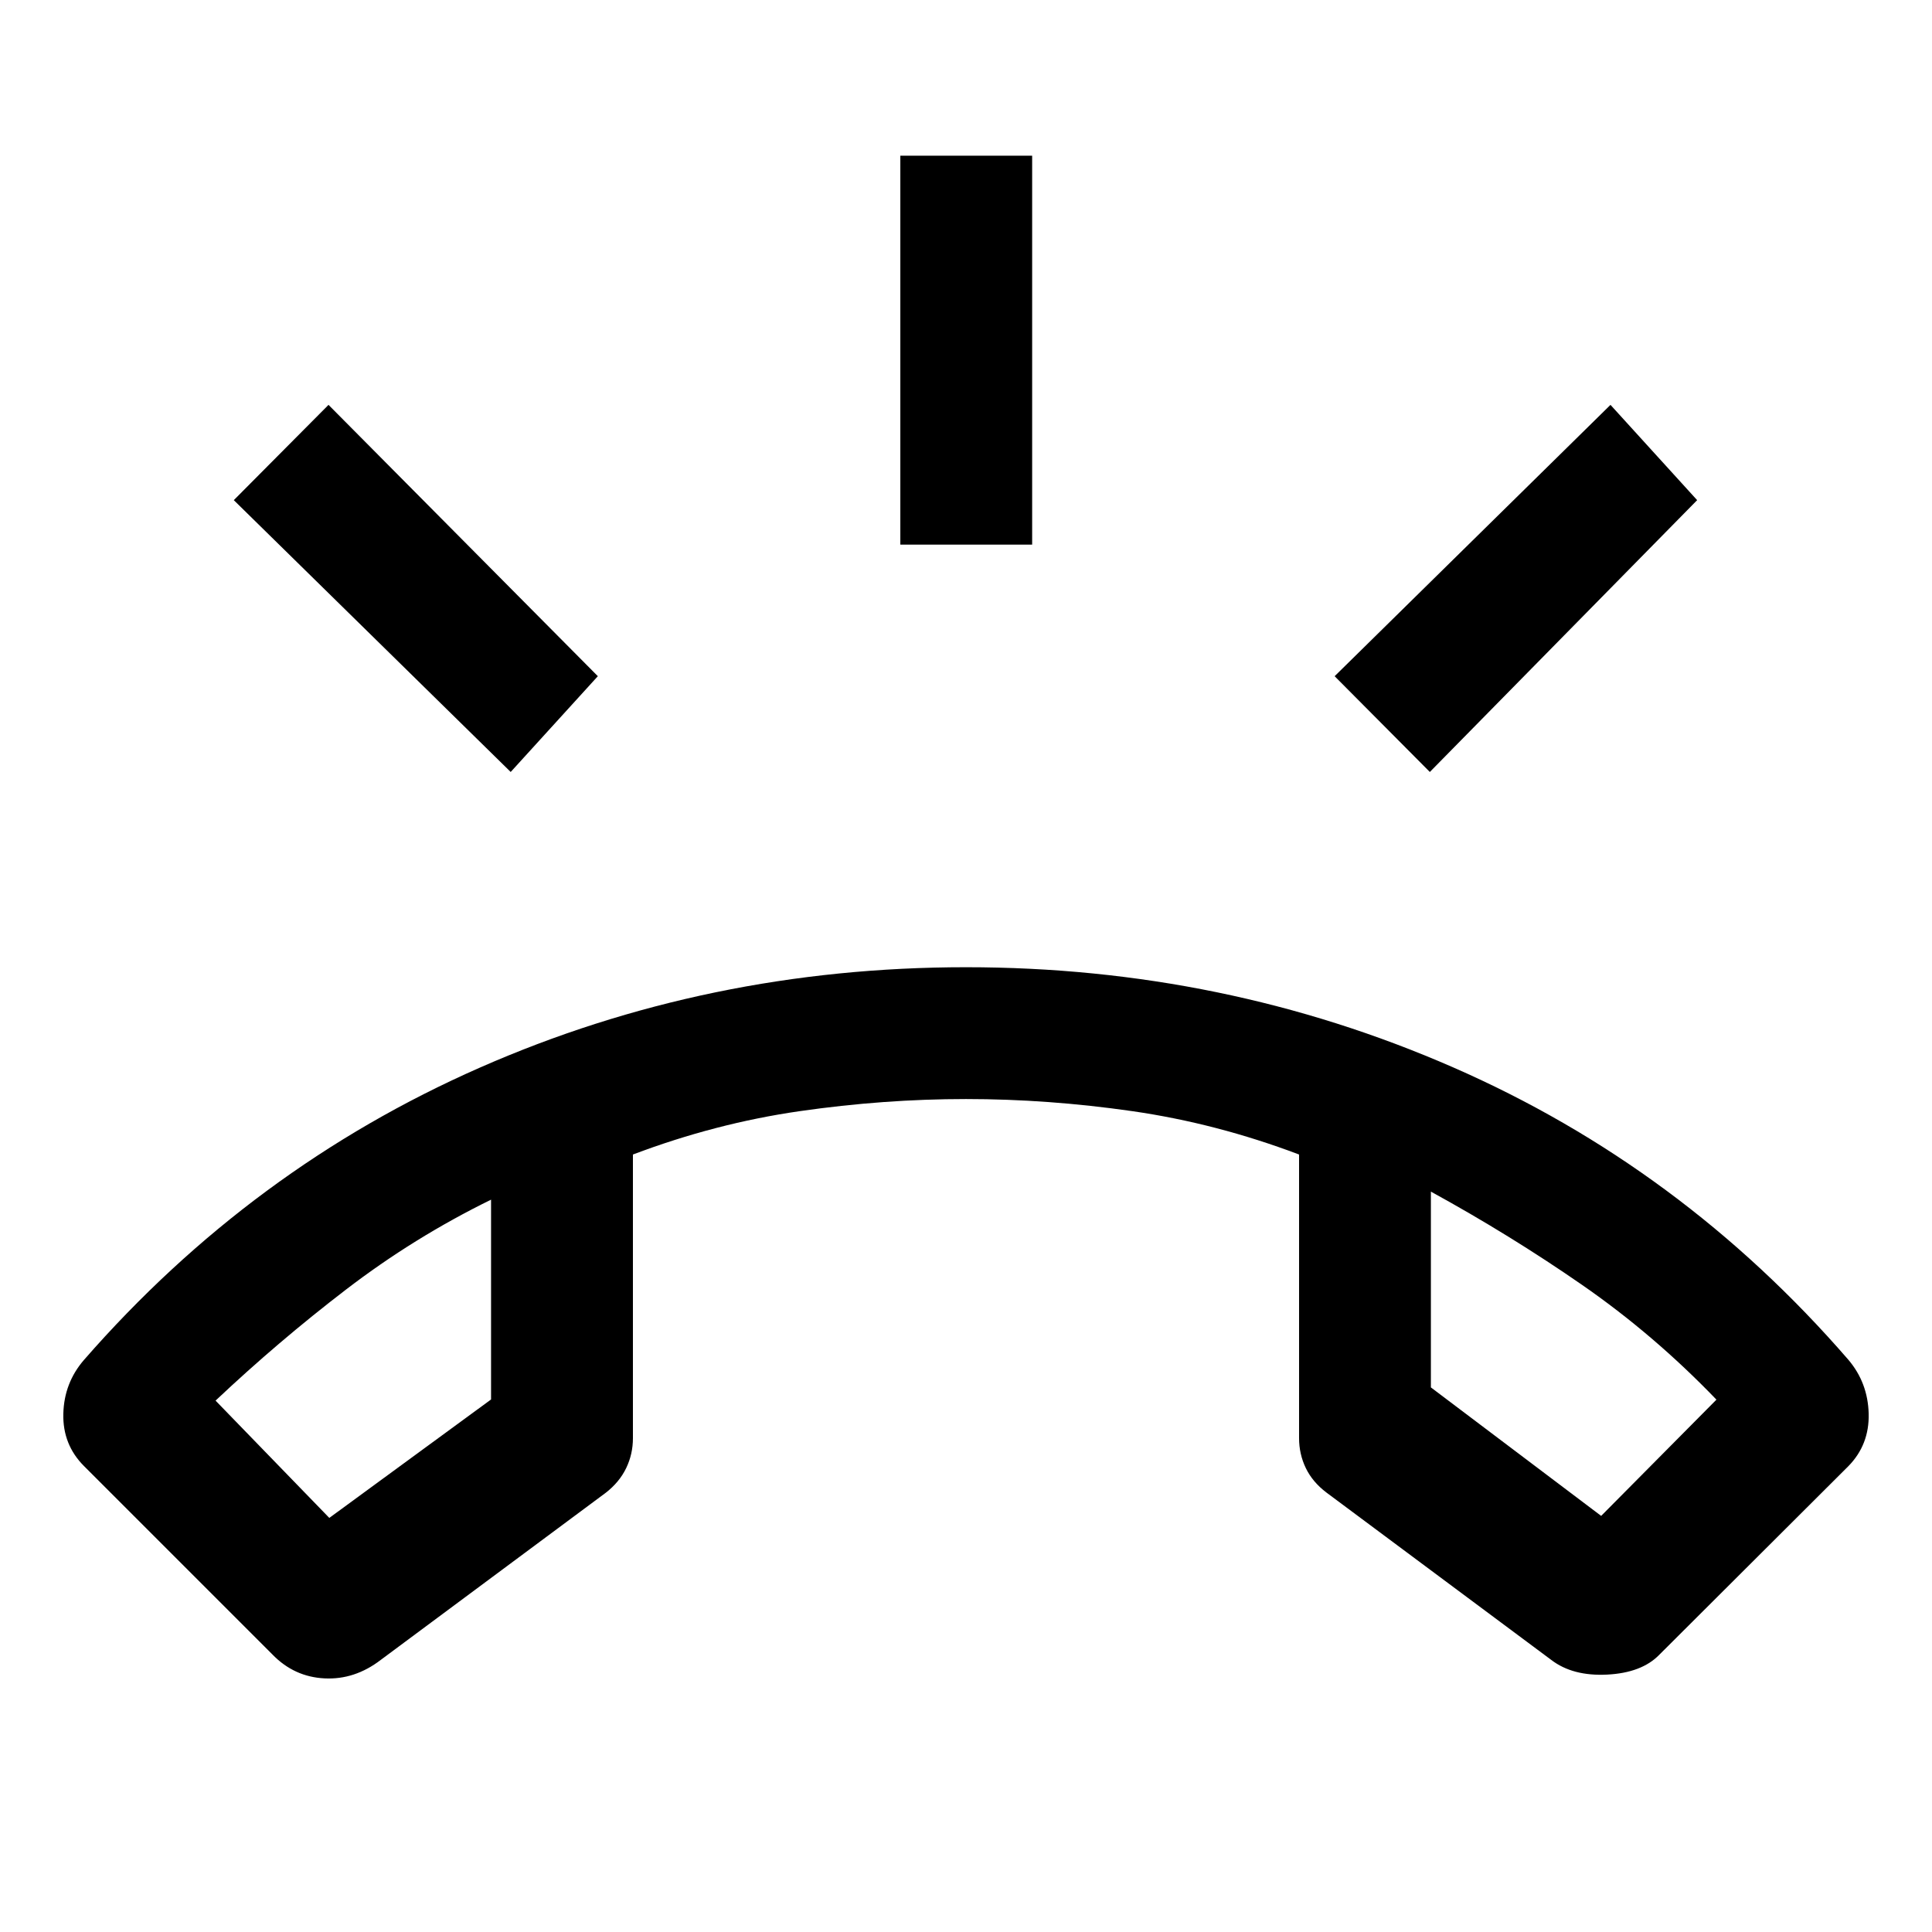 <svg xmlns="http://www.w3.org/2000/svg" width="48" height="48" viewBox="0 96 960 960"><path d="M447.37 366.63V173.37h65.5v193.26h-65.5Zm263.108 112.957L663.174 432l137.065-134.826 43.065 47.348-132.826 135.065Zm-456.717 0L116.174 344.522l47.065-47.348L297.065 432l-43.304 47.587ZM480 576.609q128.152 0 241.837 49.663t196.641 145.424q9.674 11.434 10.055 26.782.38 15.348-10.055 26.022l-94 93.761q-8.717 8.957-25.869 9.837-17.153.88-27.827-7.315l-111.608-83.087q-6.957-5.239-10.315-12.196-3.359-6.956-3.359-14.913V669.674q-41.044-15.522-82.87-21.544-41.826-6.021-82.63-6.021-40.804 0-82.63 6.021-41.826 6.022-82.87 21.544v140.913q0 7.957-3.359 14.913-3.358 6.957-10.076 12.196l-111.847 83.087q-12.957 9.956-27.968 9.195-15.011-.76-25.728-11.717L41.761 824.5q-10.674-10.674-10.294-26.022.38-15.348 10.294-26.782 83.196-95.283 196.641-145.185Q351.848 576.609 480 576.609Zm-236 115.5q-38.283 18.761-72.065 44.663-33.783 25.902-64.826 55.185l56.521 58.282L244 791.391v-99.282Zm467-4v97.282l84.609 63.848 57.282-57.761q-31.043-32.282-66.826-57.065Q750.283 709.63 711 688.109Zm-467 4Zm467-4Z"/></svg>